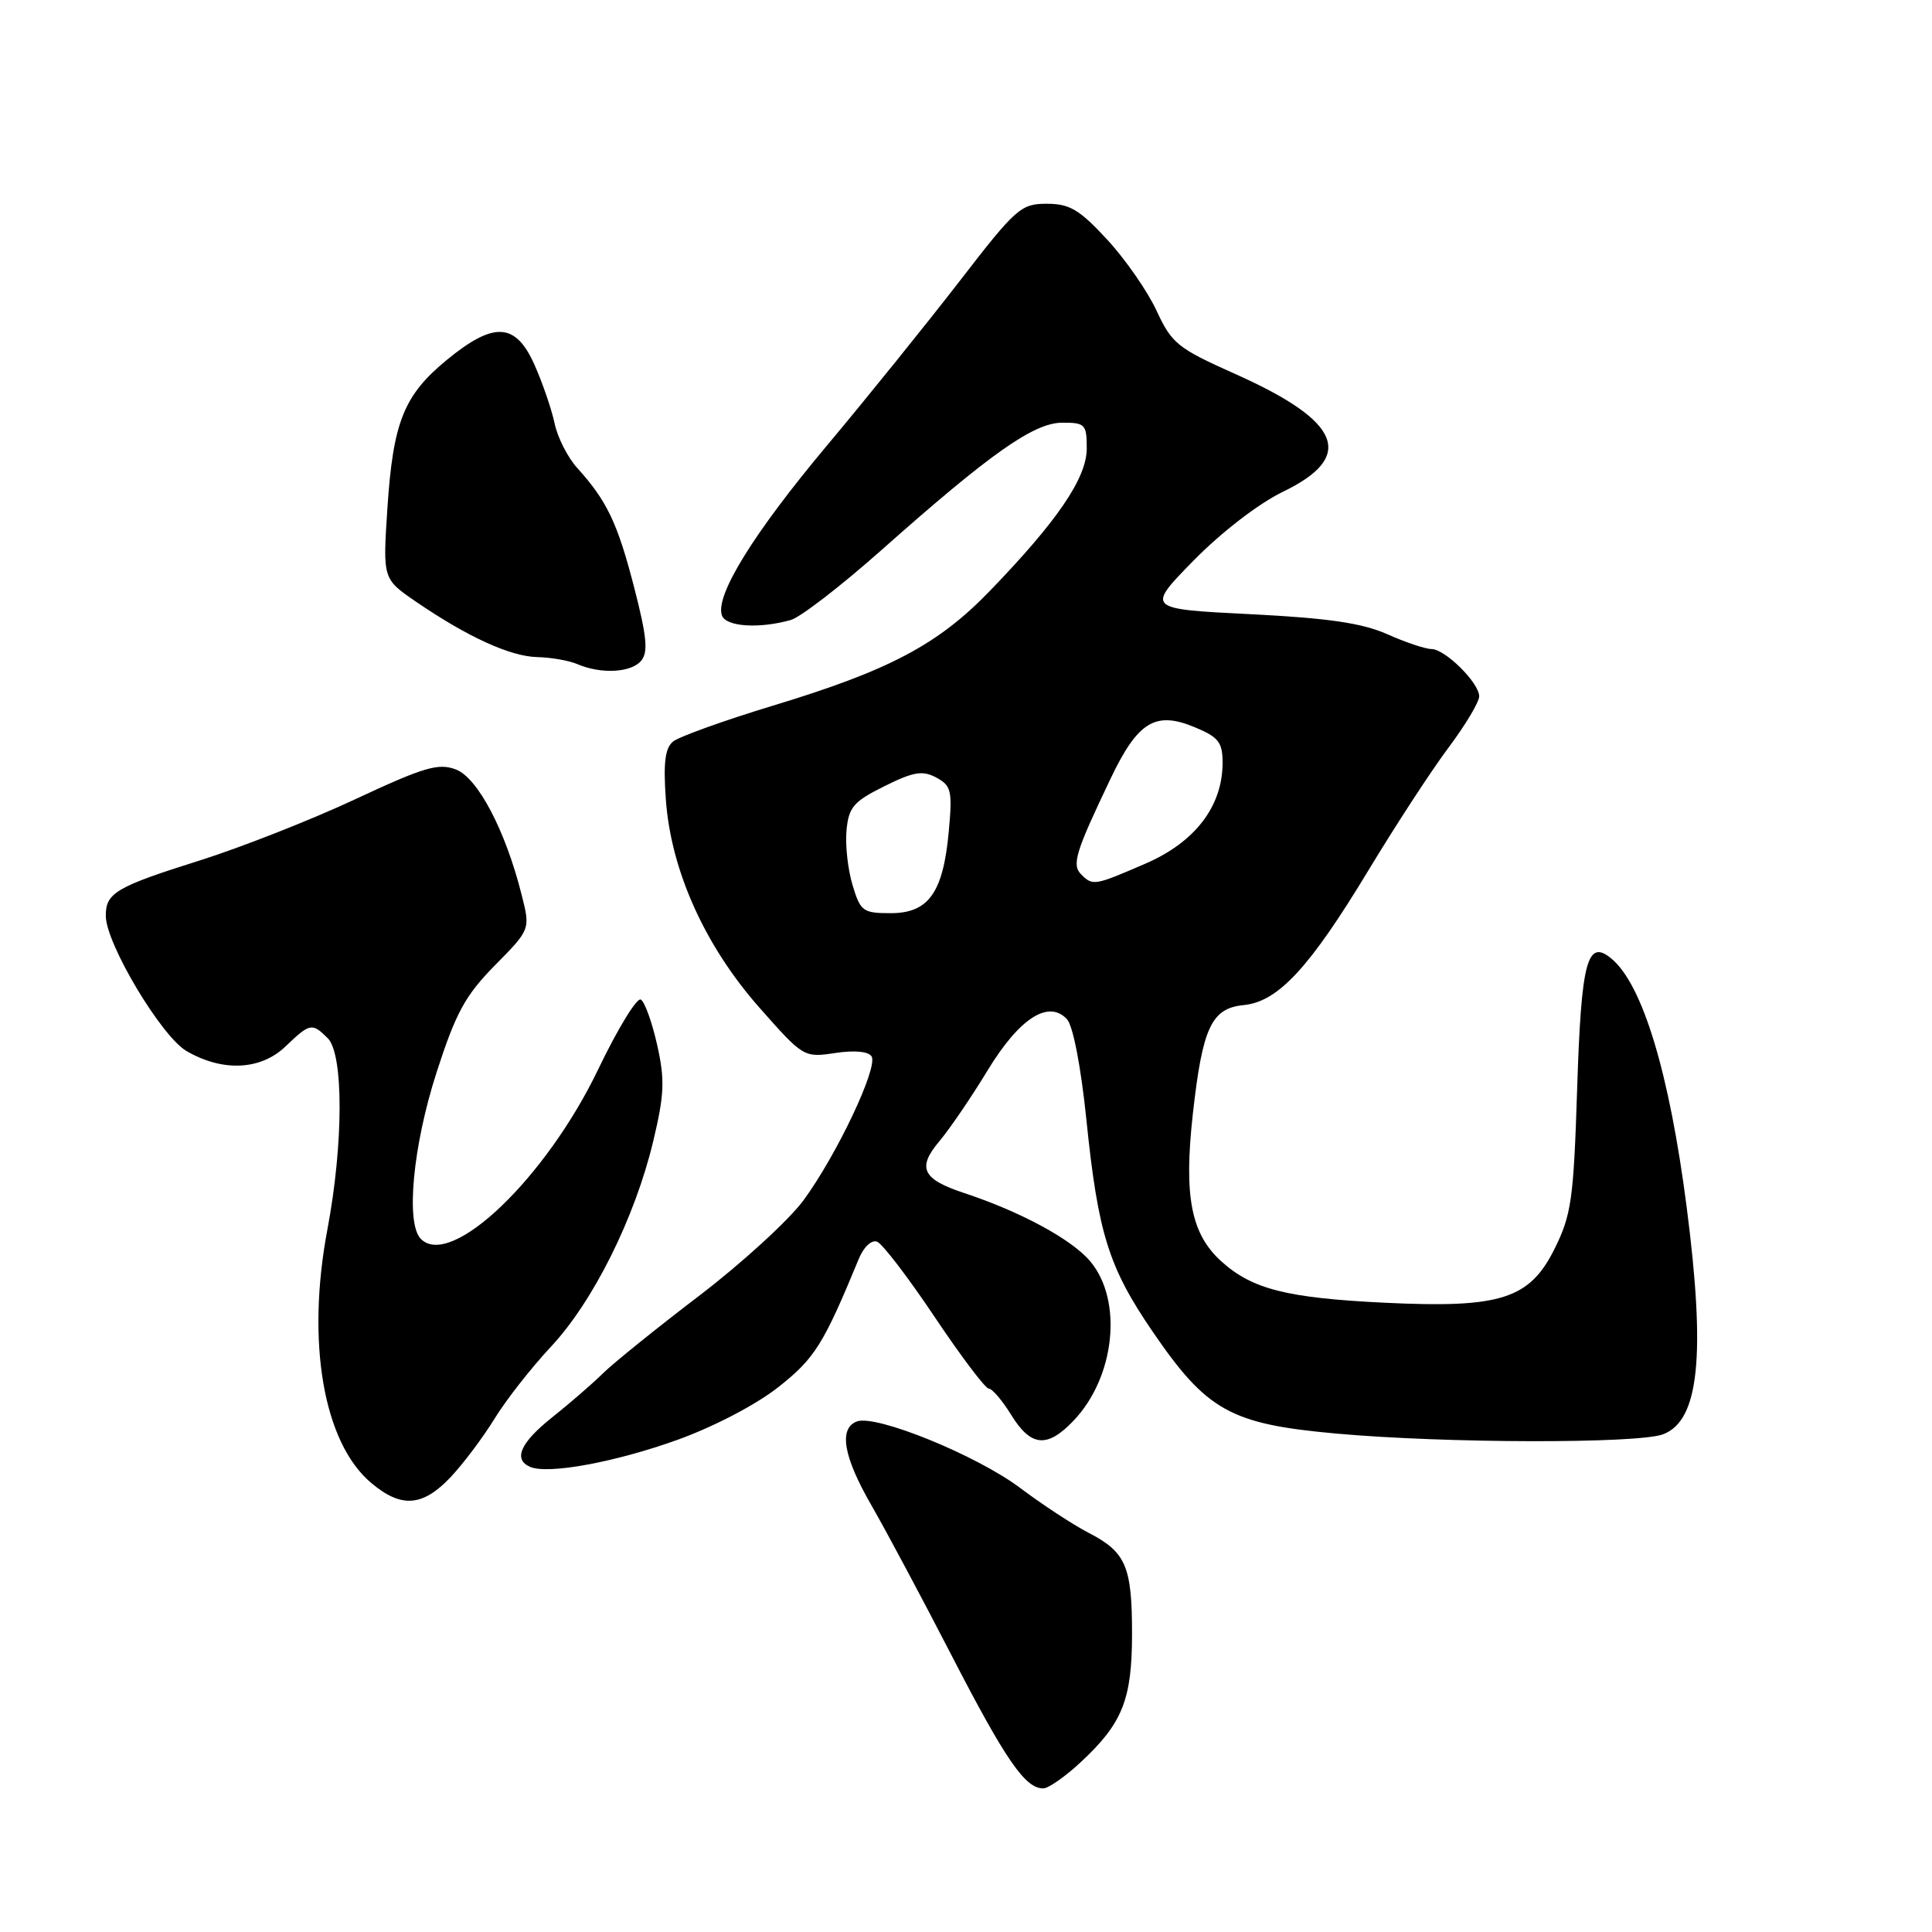 <?xml version="1.0" encoding="UTF-8" standalone="no"?>
<!DOCTYPE svg PUBLIC "-//W3C//DTD SVG 1.1//EN" "http://www.w3.org/Graphics/SVG/1.1/DTD/svg11.dtd" >
<svg xmlns="http://www.w3.org/2000/svg" xmlns:xlink="http://www.w3.org/1999/xlink" version="1.1" viewBox="0 0 256 256">
 <g >
 <path fill="currentColor"
d=" M 143.21 233.49 C 148.74 228.35 150.00 225.20 150.00 216.48 C 150.00 207.52 149.19 205.66 144.22 203.09 C 142.17 202.03 138.10 199.36 135.16 197.15 C 129.41 192.83 116.04 187.39 113.54 188.35 C 111.10 189.28 111.75 193.03 115.49 199.50 C 117.39 202.80 122.17 211.75 126.11 219.39 C 133.25 233.23 135.87 237.02 138.25 236.97 C 138.94 236.96 141.17 235.39 143.21 233.49 Z  M 59.69 195.75 C 61.38 193.96 64.00 190.47 65.52 188.00 C 67.03 185.53 70.40 181.23 73.00 178.45 C 78.60 172.47 84.14 161.34 86.56 151.20 C 88.04 144.99 88.11 143.09 87.08 138.47 C 86.41 135.48 85.44 132.77 84.92 132.45 C 84.40 132.13 81.86 136.29 79.27 141.68 C 72.35 156.11 59.76 168.16 55.77 164.17 C 53.73 162.13 54.71 151.83 57.85 142.09 C 60.41 134.17 61.64 131.92 65.58 127.91 C 70.28 123.15 70.28 123.15 69.12 118.57 C 66.98 110.04 63.31 103.07 60.41 101.96 C 58.09 101.08 56.22 101.63 47.10 105.89 C 41.27 108.62 32.01 112.26 26.52 114.00 C 15.36 117.51 13.99 118.32 14.02 121.37 C 14.04 125.05 21.37 137.31 24.70 139.26 C 29.48 142.05 34.53 141.82 37.83 138.66 C 41.08 135.55 41.35 135.50 43.43 137.57 C 45.54 139.68 45.52 151.59 43.38 162.92 C 40.56 177.89 42.86 191.18 49.19 196.50 C 53.16 199.85 55.99 199.65 59.69 195.75 Z  M 89.81 190.77 C 94.63 189.03 100.23 186.10 103.16 183.78 C 107.97 179.98 109.11 178.15 113.81 166.77 C 114.45 165.22 115.49 164.25 116.22 164.53 C 116.92 164.80 120.36 169.29 123.85 174.51 C 127.35 179.73 130.57 184.00 131.02 184.00 C 131.47 184.00 132.81 185.57 134.00 187.50 C 136.61 191.72 138.76 191.91 142.25 188.25 C 147.76 182.47 148.82 172.32 144.46 167.13 C 142.00 164.21 135.25 160.56 127.75 158.08 C 122.21 156.25 121.49 154.76 124.46 151.23 C 125.84 149.59 128.72 145.37 130.84 141.87 C 135.06 134.92 138.93 132.42 141.38 135.05 C 142.18 135.91 143.23 141.35 143.95 148.34 C 145.50 163.47 146.89 167.91 152.74 176.46 C 159.92 186.95 163.05 188.69 177.00 189.95 C 191.41 191.26 217.05 191.31 220.37 190.05 C 225.14 188.24 226.03 179.64 223.50 160.00 C 221.21 142.21 217.66 130.45 213.52 127.02 C 210.31 124.35 209.52 127.32 208.98 144.30 C 208.51 158.94 208.22 160.98 205.98 165.49 C 202.67 172.14 198.83 173.36 183.50 172.62 C 170.55 171.99 165.97 170.84 161.89 167.19 C 157.81 163.53 156.84 158.56 158.06 147.57 C 159.34 136.13 160.53 133.60 164.79 133.18 C 169.35 132.74 173.52 128.24 181.32 115.33 C 184.92 109.37 189.69 102.06 191.93 99.07 C 194.17 96.08 196.00 93.02 196.00 92.27 C 196.00 90.48 191.48 86.00 189.67 86.00 C 188.89 86.00 186.25 85.12 183.81 84.03 C 180.46 82.55 175.97 81.90 165.62 81.38 C 151.87 80.69 151.87 80.69 158.18 74.25 C 161.87 70.50 166.79 66.71 170.00 65.16 C 179.66 60.49 177.76 55.83 163.62 49.53 C 156.05 46.15 155.27 45.52 153.26 41.19 C 152.07 38.61 149.12 34.36 146.71 31.75 C 143.02 27.76 141.74 27.00 138.69 27.00 C 135.27 27.00 134.61 27.59 127.13 37.28 C 122.76 42.93 114.87 52.72 109.58 59.03 C 99.81 70.69 94.68 79.00 95.67 81.58 C 96.24 83.05 100.63 83.33 104.79 82.15 C 106.06 81.79 111.40 77.67 116.67 73.00 C 131.23 60.07 136.97 56.02 140.75 56.01 C 143.79 56.00 144.00 56.23 144.00 59.42 C 144.00 63.33 140.12 69.03 131.13 78.33 C 124.28 85.42 117.82 88.84 102.39 93.51 C 95.91 95.48 89.96 97.62 89.18 98.26 C 88.12 99.14 87.88 101.10 88.23 105.97 C 88.91 115.36 93.40 125.33 100.62 133.51 C 106.44 140.10 106.52 140.15 110.66 139.53 C 113.22 139.14 115.08 139.32 115.49 139.98 C 116.38 141.42 110.88 153.03 106.48 159.03 C 104.55 161.66 98.36 167.32 92.74 171.62 C 87.11 175.91 81.33 180.57 79.91 181.96 C 78.49 183.36 75.45 185.99 73.16 187.81 C 68.96 191.15 67.96 193.39 70.25 194.37 C 72.63 195.39 81.54 193.75 89.81 190.77 Z  M 84.96 87.55 C 85.91 86.41 85.71 84.35 84.02 77.80 C 81.82 69.28 80.42 66.36 76.48 62.00 C 75.23 60.62 73.89 57.99 73.50 56.15 C 73.11 54.30 71.92 50.81 70.85 48.40 C 68.35 42.73 65.47 42.55 59.23 47.67 C 53.51 52.36 52.08 55.91 51.33 67.39 C 50.72 76.71 50.72 76.71 55.11 79.72 C 61.95 84.40 67.62 86.99 71.21 87.07 C 73.02 87.11 75.40 87.53 76.50 88.00 C 79.64 89.35 83.64 89.14 84.96 87.55 Z  M 112.96 117.25 C 112.34 115.19 111.98 111.92 112.17 110.00 C 112.46 106.95 113.11 106.20 117.18 104.18 C 121.06 102.25 122.24 102.06 124.06 103.03 C 126.05 104.10 126.21 104.77 125.72 110.14 C 124.98 118.28 123.05 121.00 118.02 121.00 C 114.33 121.00 114.01 120.76 112.96 117.25 Z  M 143.27 115.87 C 141.99 114.59 142.49 112.95 147.15 103.19 C 150.77 95.60 153.10 94.18 158.33 96.37 C 161.46 97.67 162.00 98.36 162.00 101.06 C 162.00 106.83 158.37 111.58 151.79 114.43 C 145.03 117.36 144.80 117.40 143.27 115.87 Z "/>
</g>
</svg>